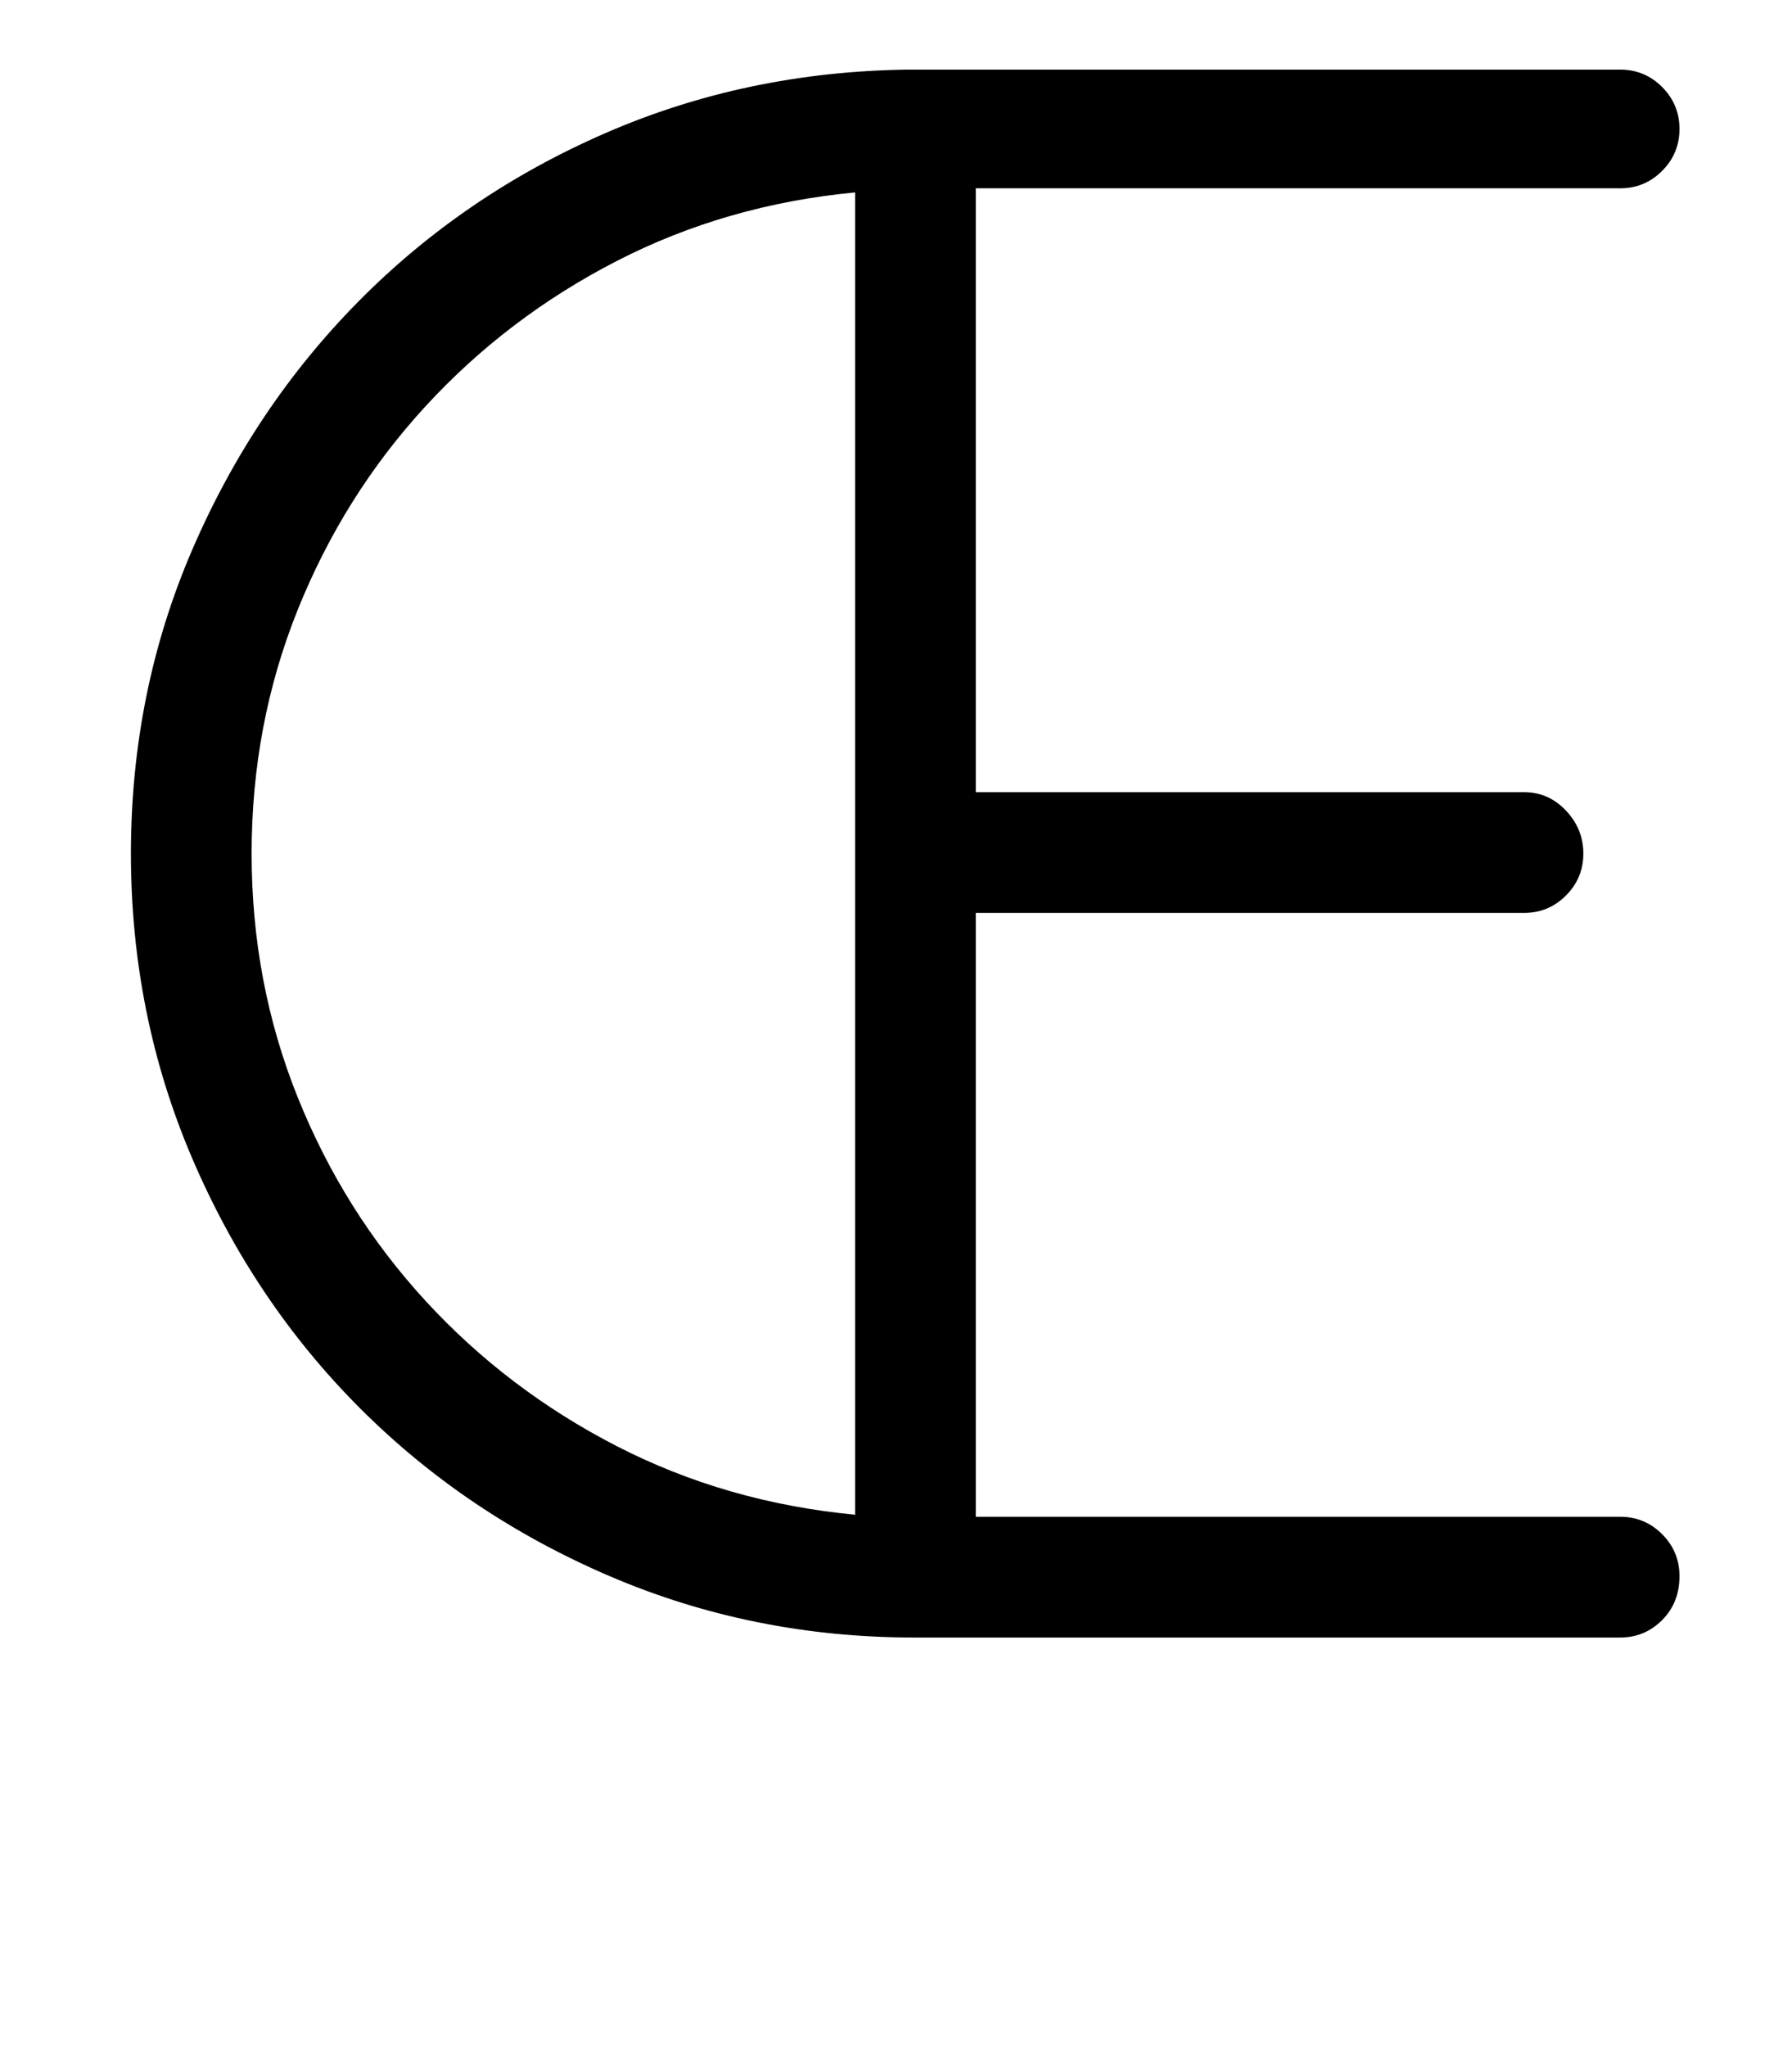 <?xml version="1.0" standalone="no"?>
<!DOCTYPE svg PUBLIC "-//W3C//DTD SVG 1.1//EN" "http://www.w3.org/Graphics/SVG/1.1/DTD/svg11.dtd" >
<svg xmlns="http://www.w3.org/2000/svg" xmlns:xlink="http://www.w3.org/1999/xlink" version="1.1" viewBox="-10 0 876 1000">
  <g transform="matrix(1 0 0 -1 0 800)">
   <path fill="currentColor"
d="M811 30q0 -13 -8.5 -21.5t-20.5 -8.5h-225h-120q-79 0 -149 30t-122 82t-82 122t-30 149t30 148.5t81.5 121.5t120.5 82t148 31h57h291q12 0 20.5 -8.5t8.5 -20.5t-8.5 -20.5t-20.5 -8.5h-315v-295h268q12 0 20.5 -9t8.5 -21t-8.5 -20.5t-20.5 -8.5h-268v-295h315
q12 0 20.5 -8.5t8.5 -20.5zM408 60v646q-63 -6 -116.5 -33.5t-93.5 -71t-62.5 -99.5t-22.5 -119t22.5 -119t62.5 -99.5t93.5 -71t116.5 -33.5z" />
  </g>

</svg>
